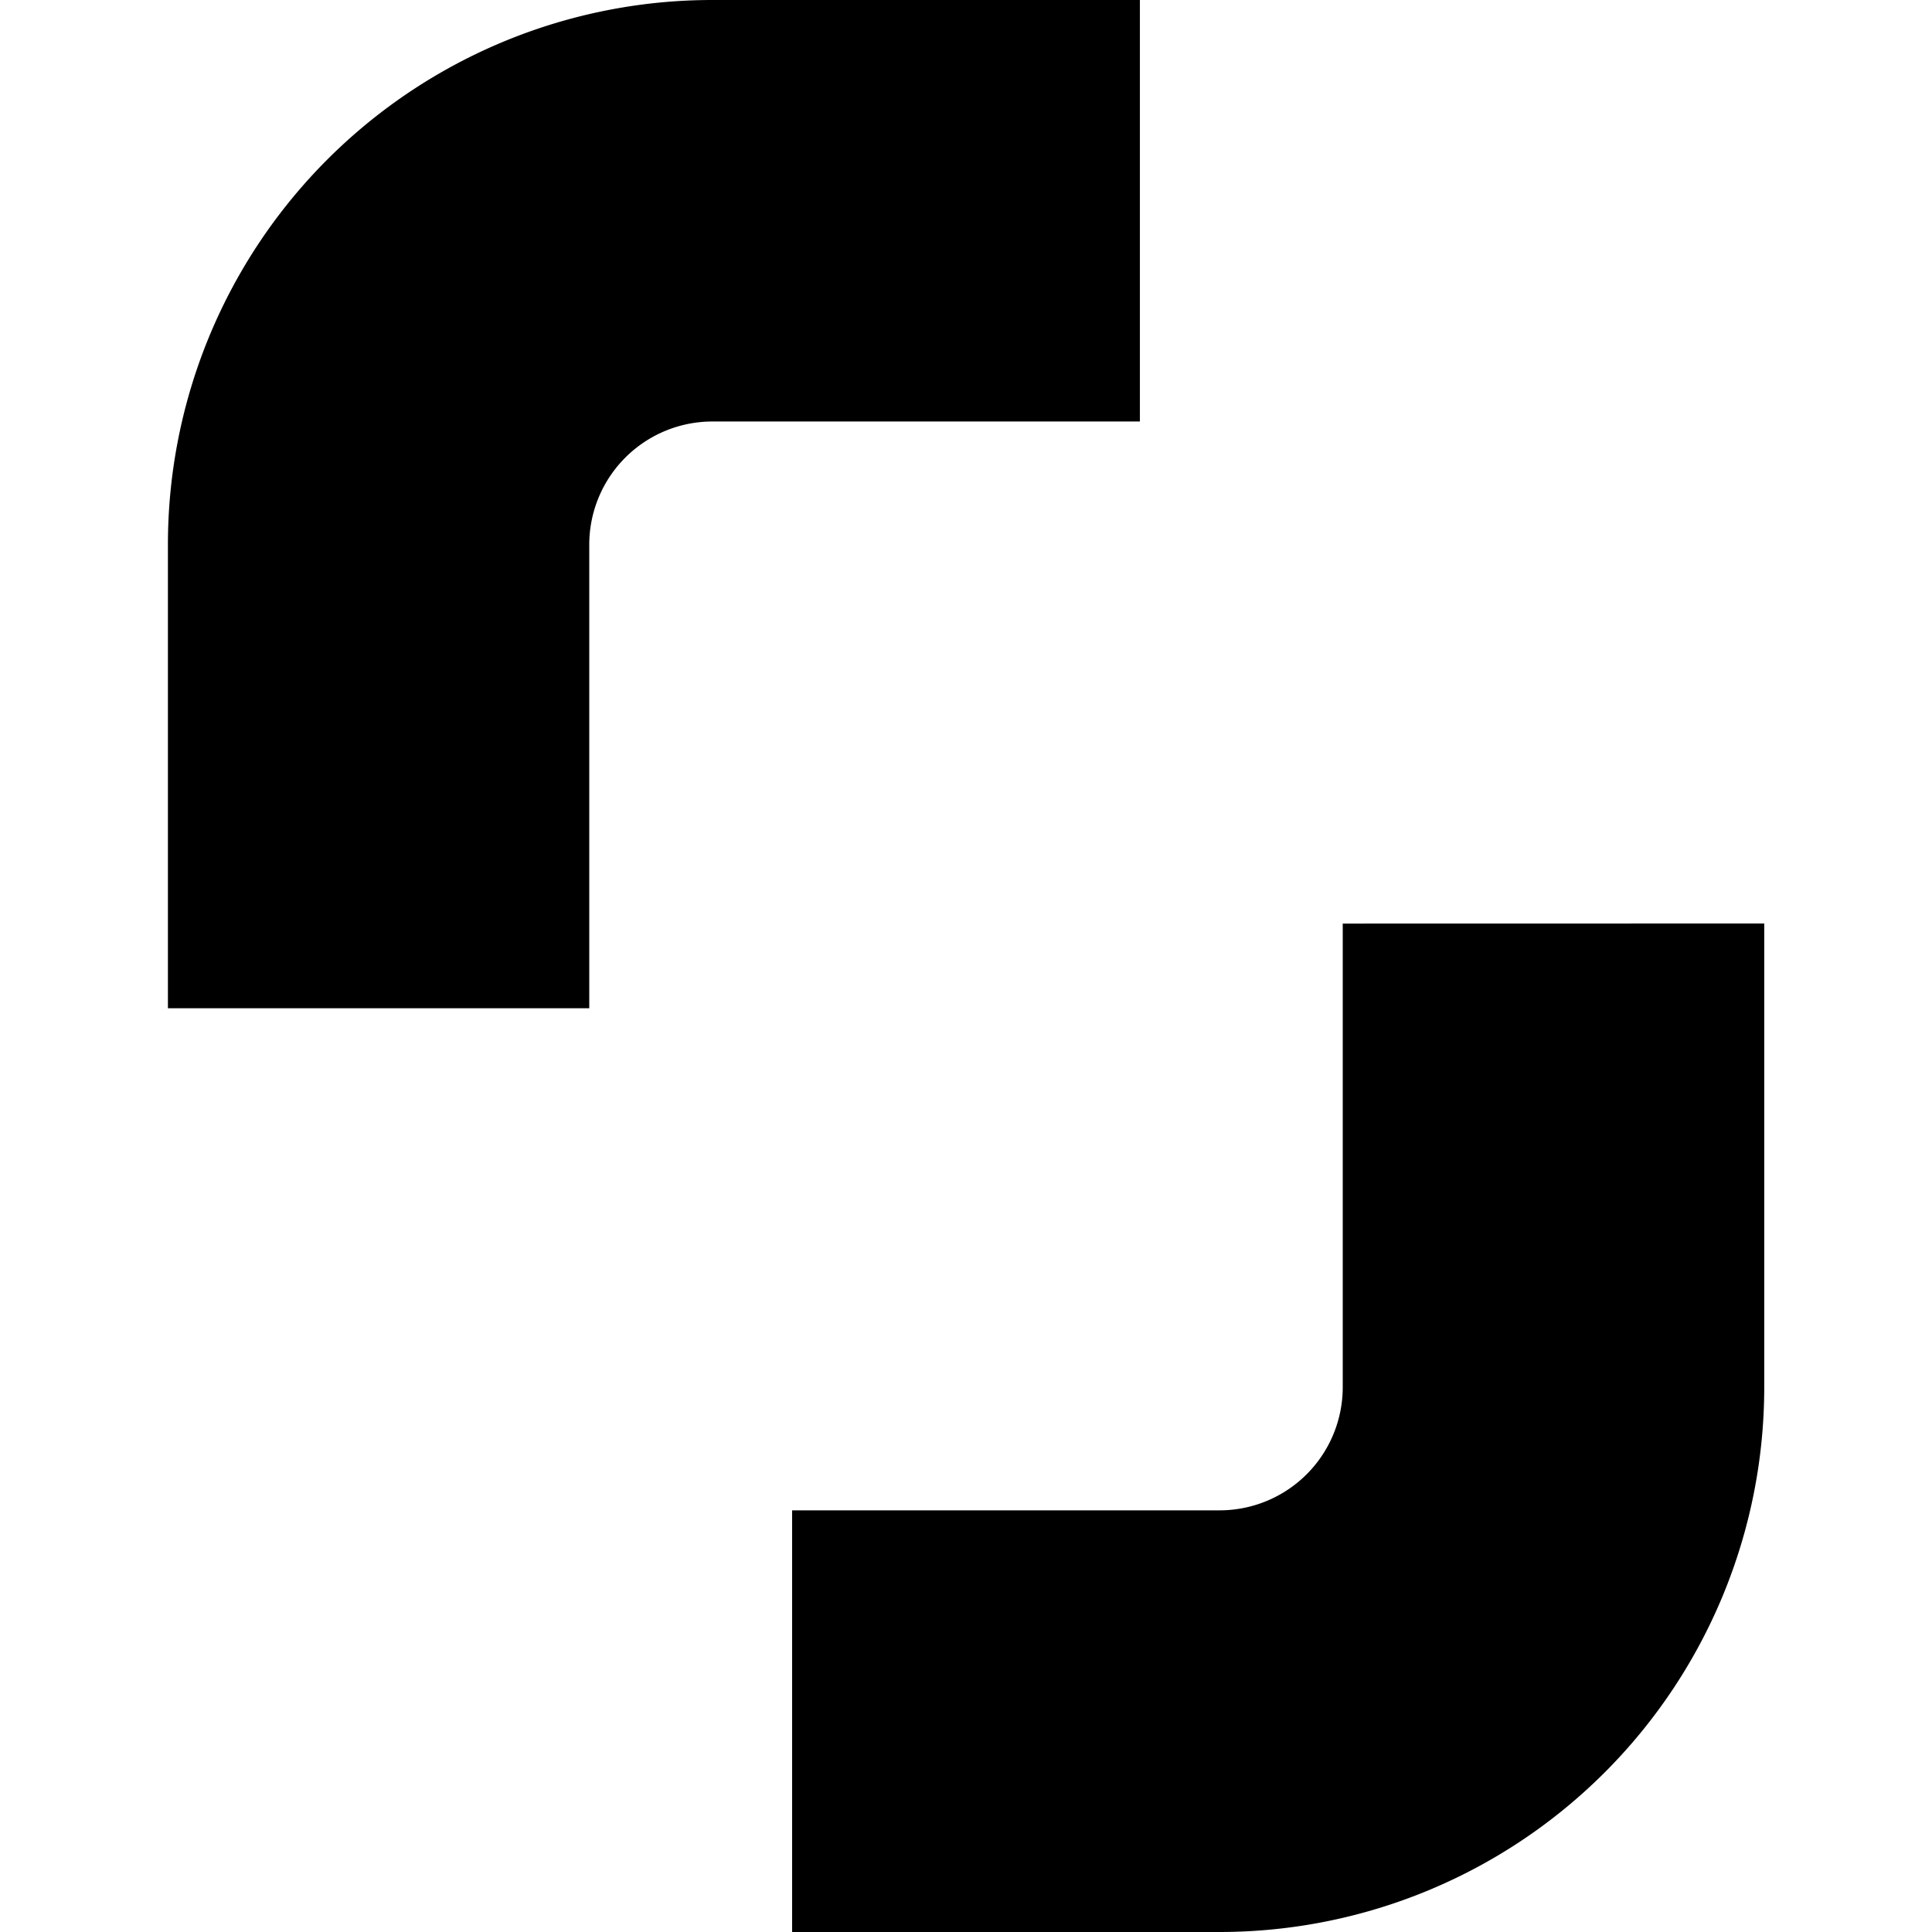 <svg xmlns="http://www.w3.org/2000/svg" viewBox="0 0 24 24"><path d="M8.85 0a6.763 6.763 0 0 0-6.764 6.764v5.761H7.32V6.764a1.53 1.53 0 0 1 1.53-1.528h5.31V0zm7.83 11.473v5.76a1.53 1.53 0 0 1-1.528 1.529H9.84V24h5.312a6.767 6.767 0 0 0 6.764-6.768v-5.76z"/></svg>